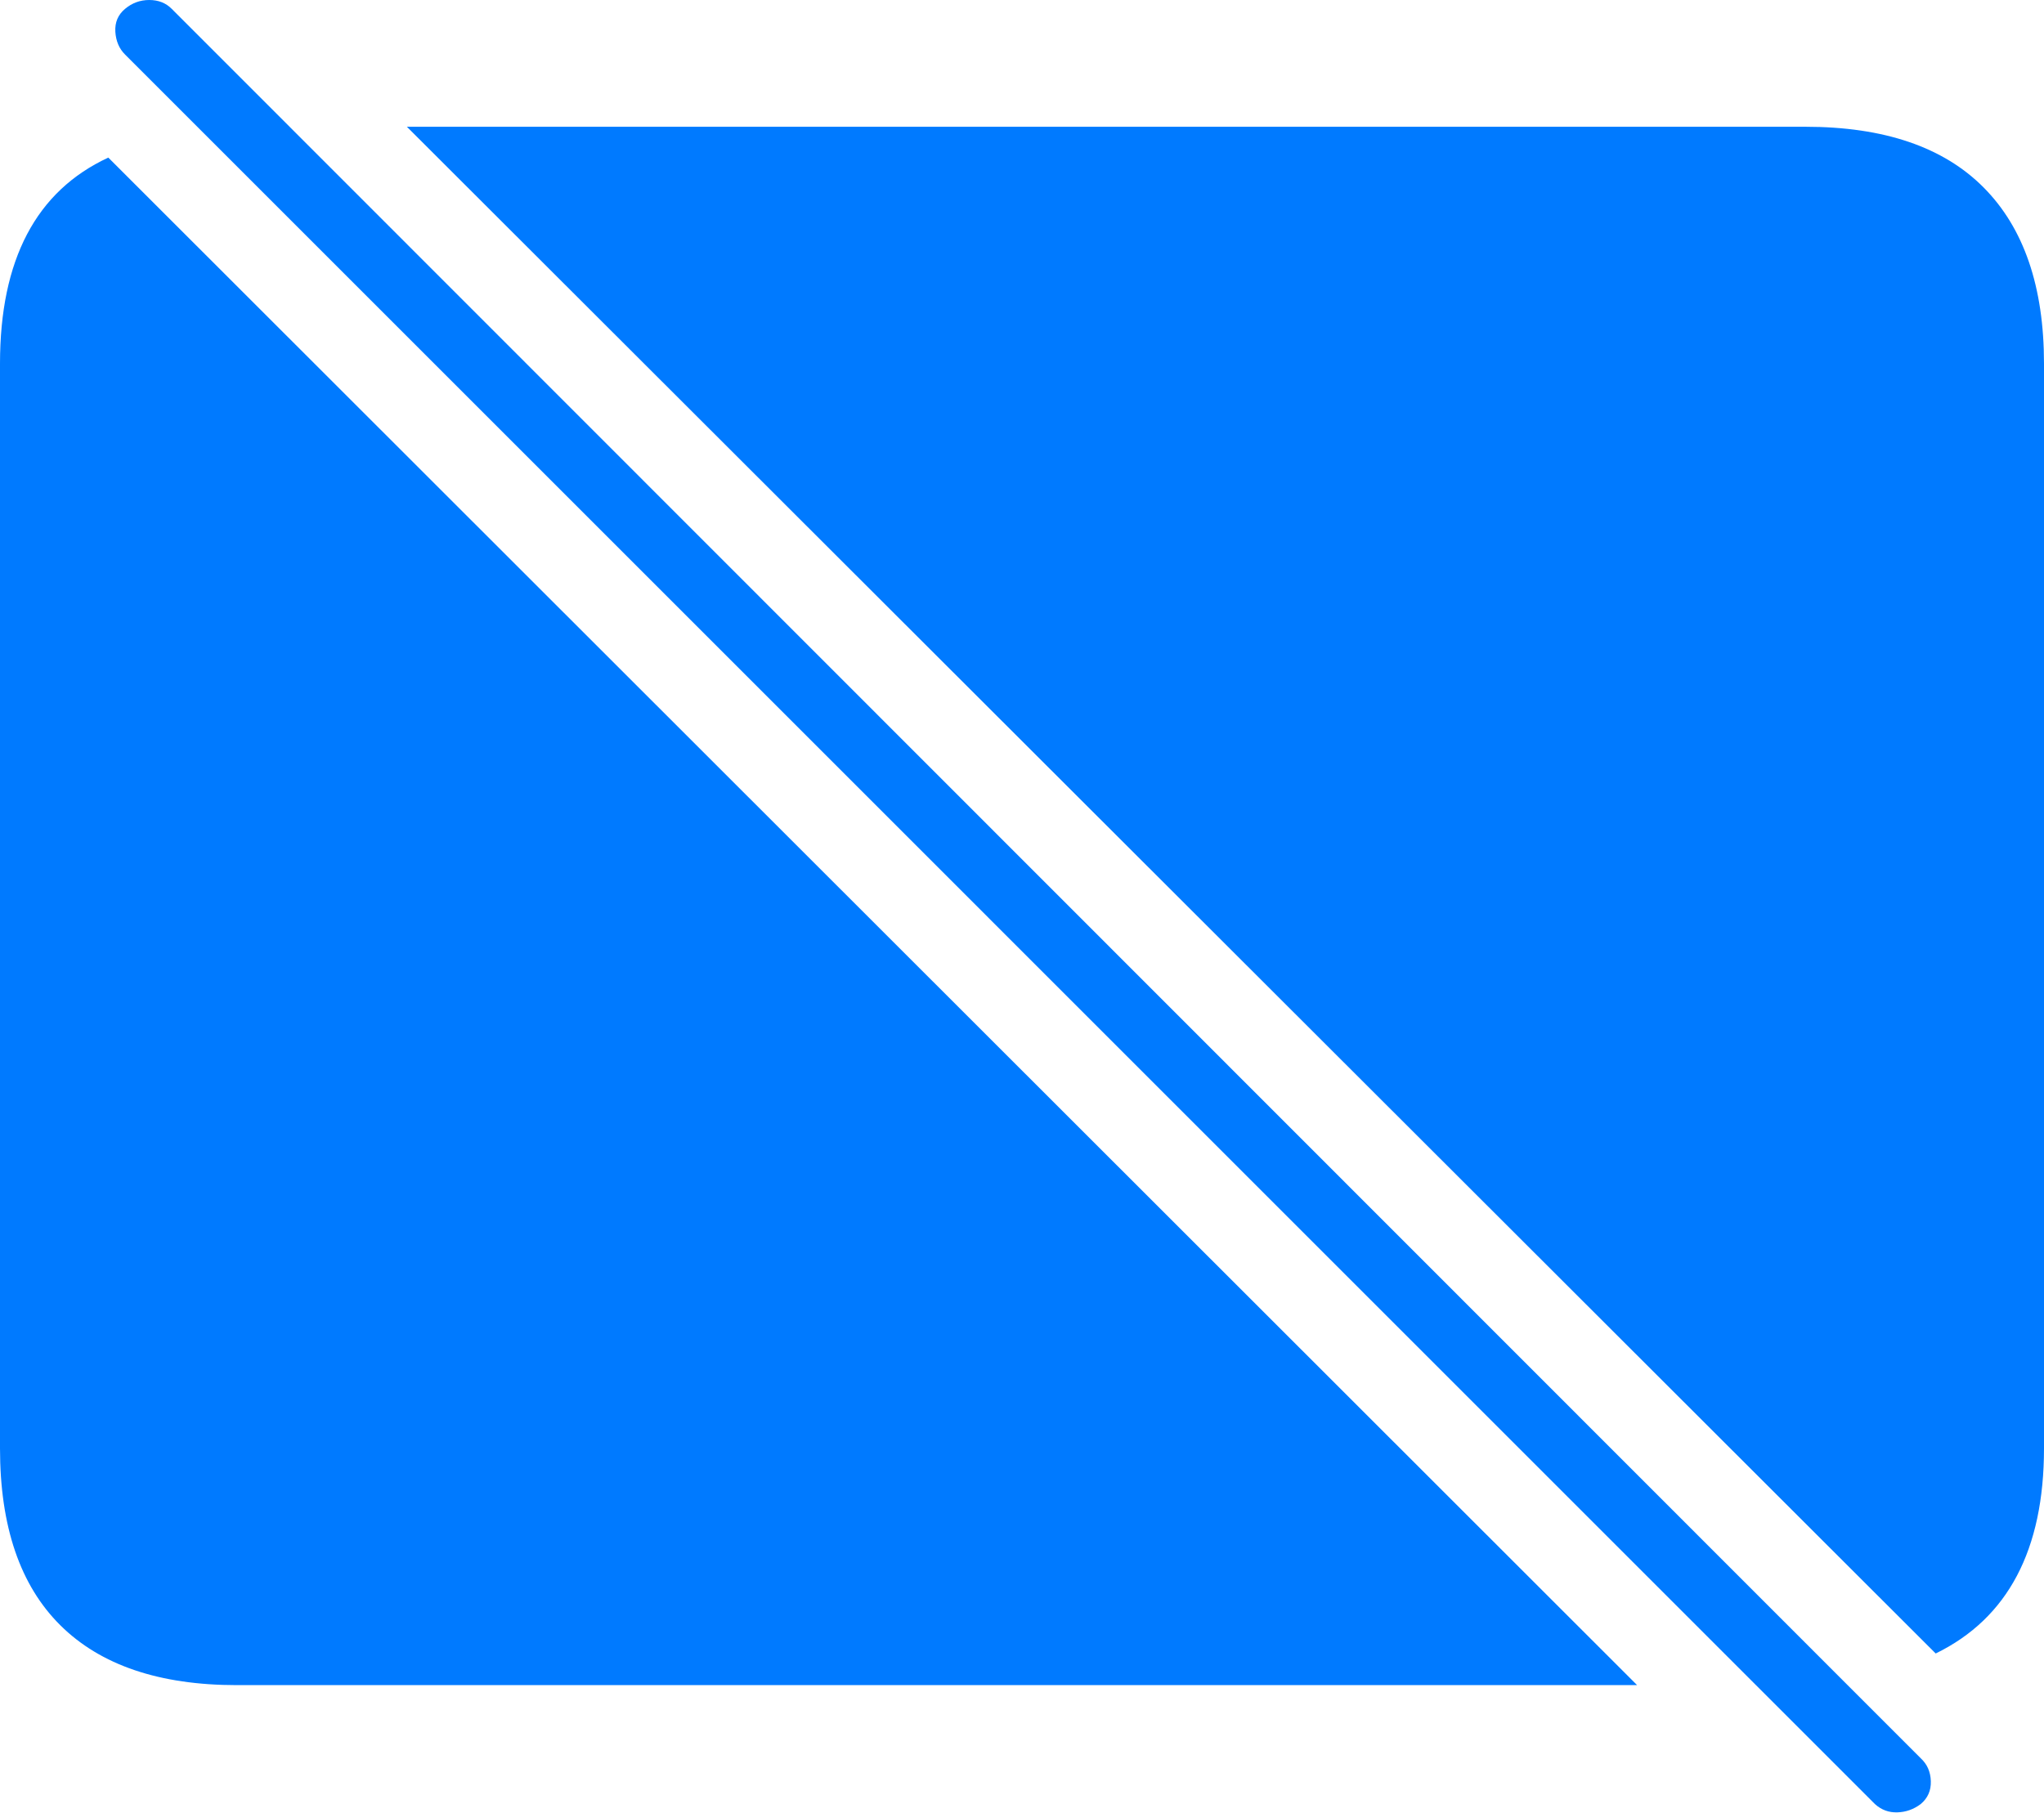 <?xml version="1.0" encoding="UTF-8"?>
<!--Generator: Apple Native CoreSVG 175-->
<!DOCTYPE svg
PUBLIC "-//W3C//DTD SVG 1.1//EN"
       "http://www.w3.org/Graphics/SVG/1.1/DTD/svg11.dtd">
<svg version="1.1" xmlns="http://www.w3.org/2000/svg" xmlns:xlink="http://www.w3.org/1999/xlink" width="22.666" height="20.107">
 <g>
  <rect height="20.107" opacity="0" width="22.666" x="0" y="0"/>
  <path d="M18.154 18.691L1.201 1.748Q0 2.305 0 4.033L0 16.064Q0 17.363 0.669 18.027Q1.338 18.691 2.627 18.691ZM4.512 1.406L21.465 18.34Q22.666 17.754 22.666 16.064L22.666 4.033Q22.666 2.754 21.997 2.08Q21.328 1.406 20.02 1.406ZM20.791 20.01Q20.898 20.107 21.04 20.102Q21.182 20.098 21.299 20.01Q21.416 19.912 21.411 19.756Q21.406 19.6 21.299 19.502L1.904 0.098Q1.807 0 1.655 0Q1.504 0 1.387 0.098Q1.27 0.195 1.279 0.352Q1.289 0.508 1.387 0.605Z" fill="#007aff"/>
 </g>
</svg>
